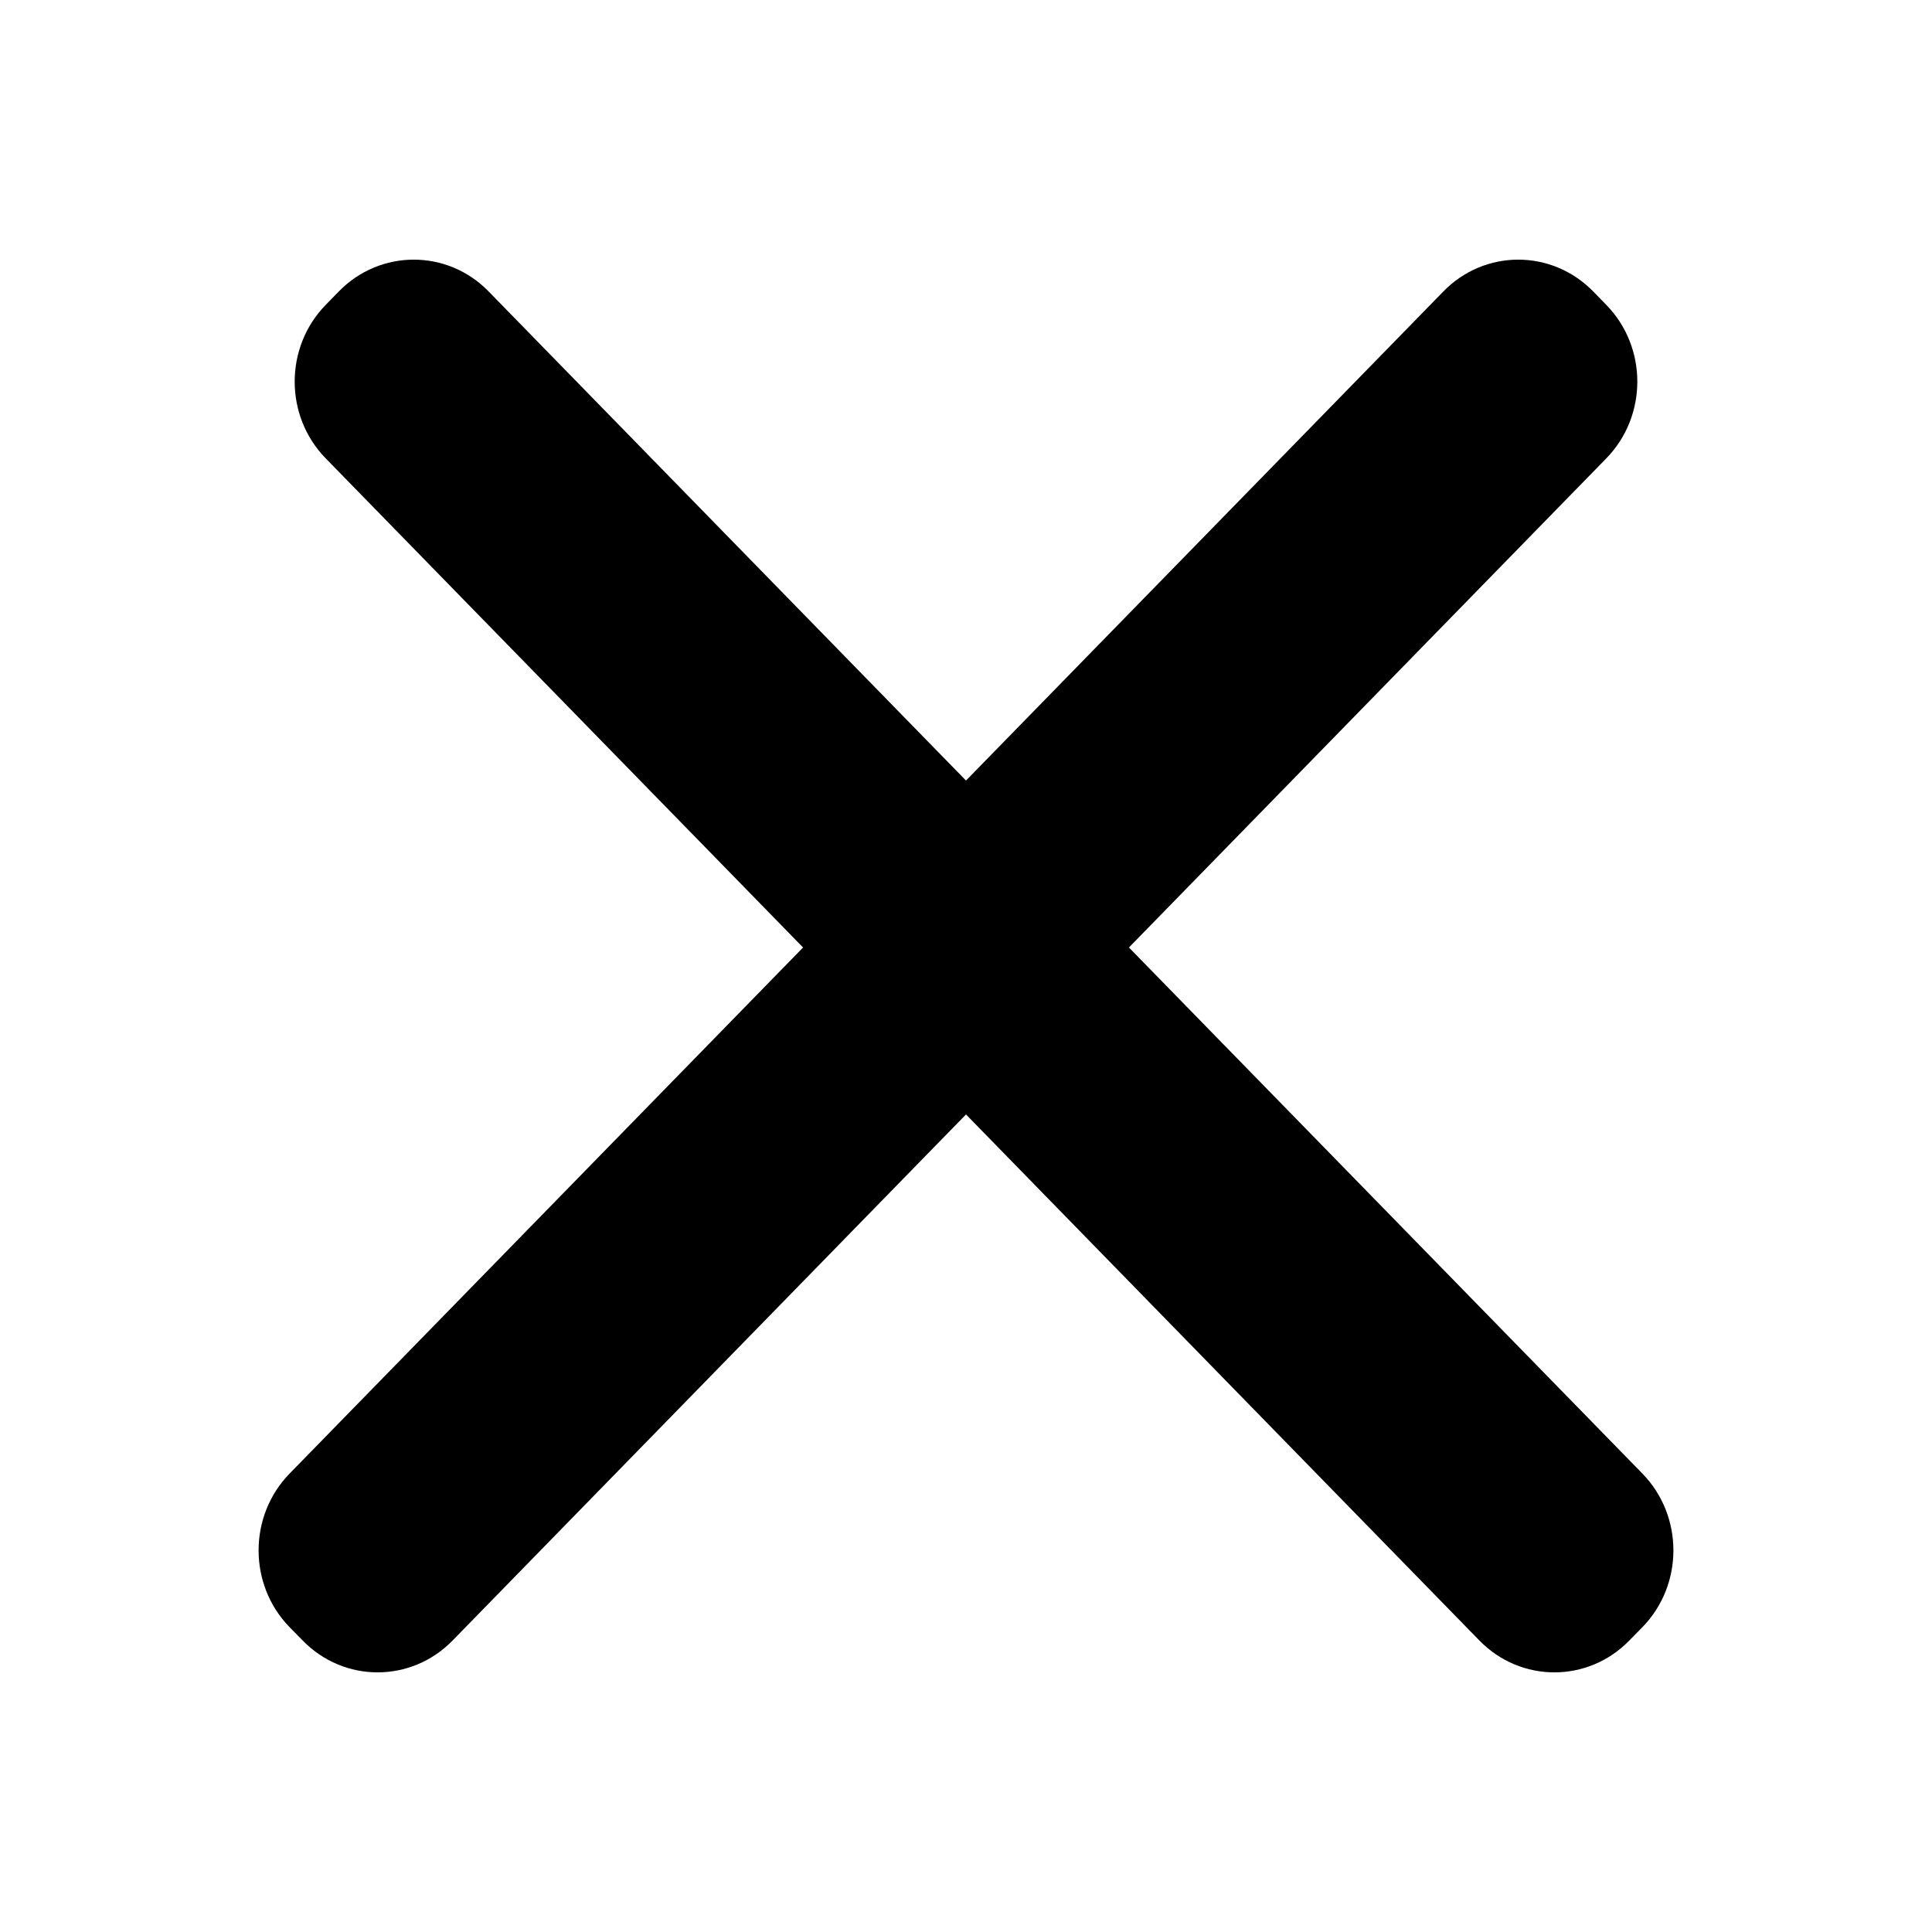 <svg viewBox="0 0 18 18" xmlns="http://www.w3.org/2000/svg"><path d="M13.447 2.716C13.832 2.32 14.458 2.32 14.844 2.716L14.965 2.84C15.351 3.235 15.351 3.876 14.965 4.271L4.217 15.284C3.831 15.68 3.205 15.68 2.82 15.284L2.698 15.16C2.313 14.765 2.313 14.124 2.698 13.729L13.447 2.716Z"/><path d="M3.035 4.271C2.649 3.876 2.649 3.235 3.035 2.84L3.156 2.716C3.542 2.32 4.168 2.32 4.553 2.716L15.302 13.729C15.687 14.124 15.687 14.765 15.302 15.16L15.18 15.284C14.795 15.68 14.169 15.68 13.783 15.284L3.035 4.271Z"/></svg>